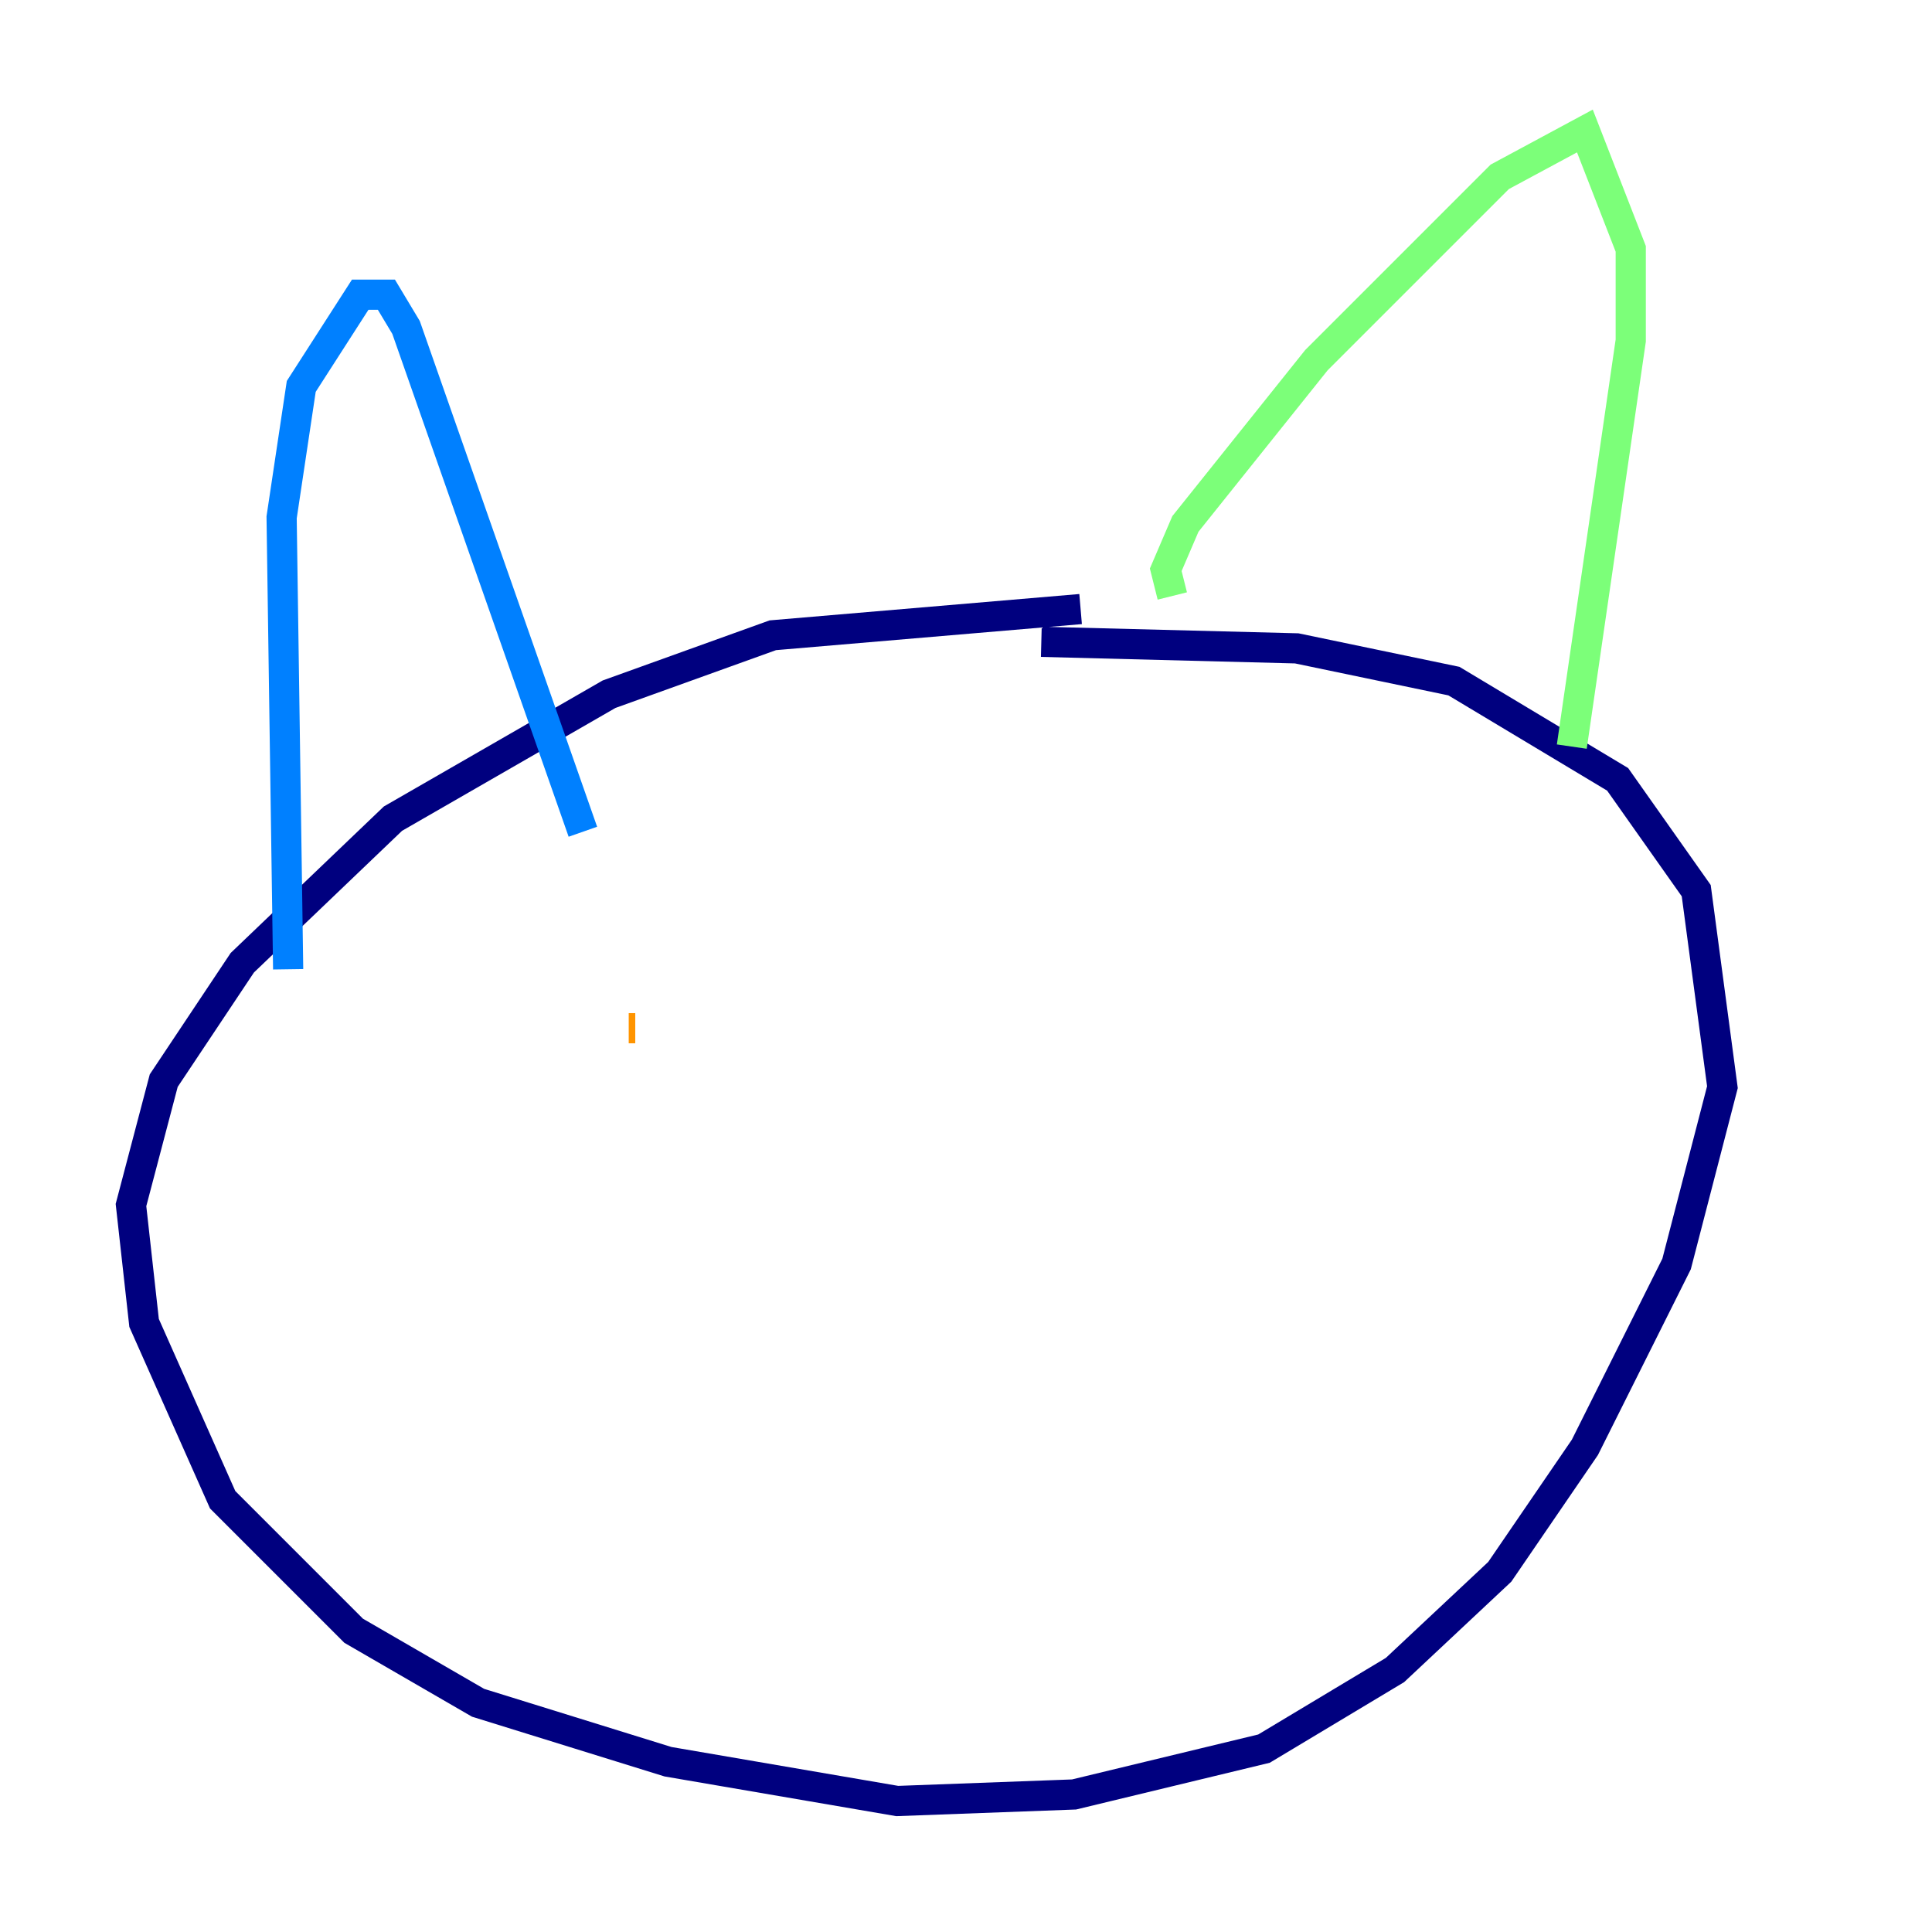 <?xml version="1.0" encoding="utf-8" ?>
<svg baseProfile="tiny" height="128" version="1.2" viewBox="0,0,128,128" width="128" xmlns="http://www.w3.org/2000/svg" xmlns:ev="http://www.w3.org/2001/xml-events" xmlns:xlink="http://www.w3.org/1999/xlink"><defs /><polyline fill="none" points="71.593,40.352 51.2,42.088 40.352,45.993 26.034,54.237 16.054,63.783 10.848,71.593 8.678,79.837 9.546,87.647 14.752,99.363 23.43,108.041 31.675,112.814 44.258,116.719 59.444,119.322 71.159,118.888 83.742,115.851 92.42,110.644 99.363,104.136 105.003,95.891 111.078,83.742 114.115,72.027 112.38,59.01 107.173,51.634 96.325,45.125 85.912,42.956 68.99,42.522" stroke="#00007f" stroke-width="2" /><polyline fill="none" points="19.091,64.217 18.658,34.278 19.959,25.6 23.864,19.525 25.6,19.525 26.902,21.695 38.617,55.105" stroke="#0080ff" stroke-width="2" /><polyline fill="none" points="77.668,39.485 77.234,37.749 78.536,34.712 87.214,23.864 99.363,11.715 105.003,8.678 108.041,16.488 108.041,22.563 104.136,49.464" stroke="#7cff79" stroke-width="2" /><polyline fill="none" points="41.654,68.122 42.088,68.122" stroke="#ff9400" stroke-width="2" /><polyline fill="none" points="86.78,65.519 86.78,65.519" stroke="#7f0000" stroke-width="2" /></svg>